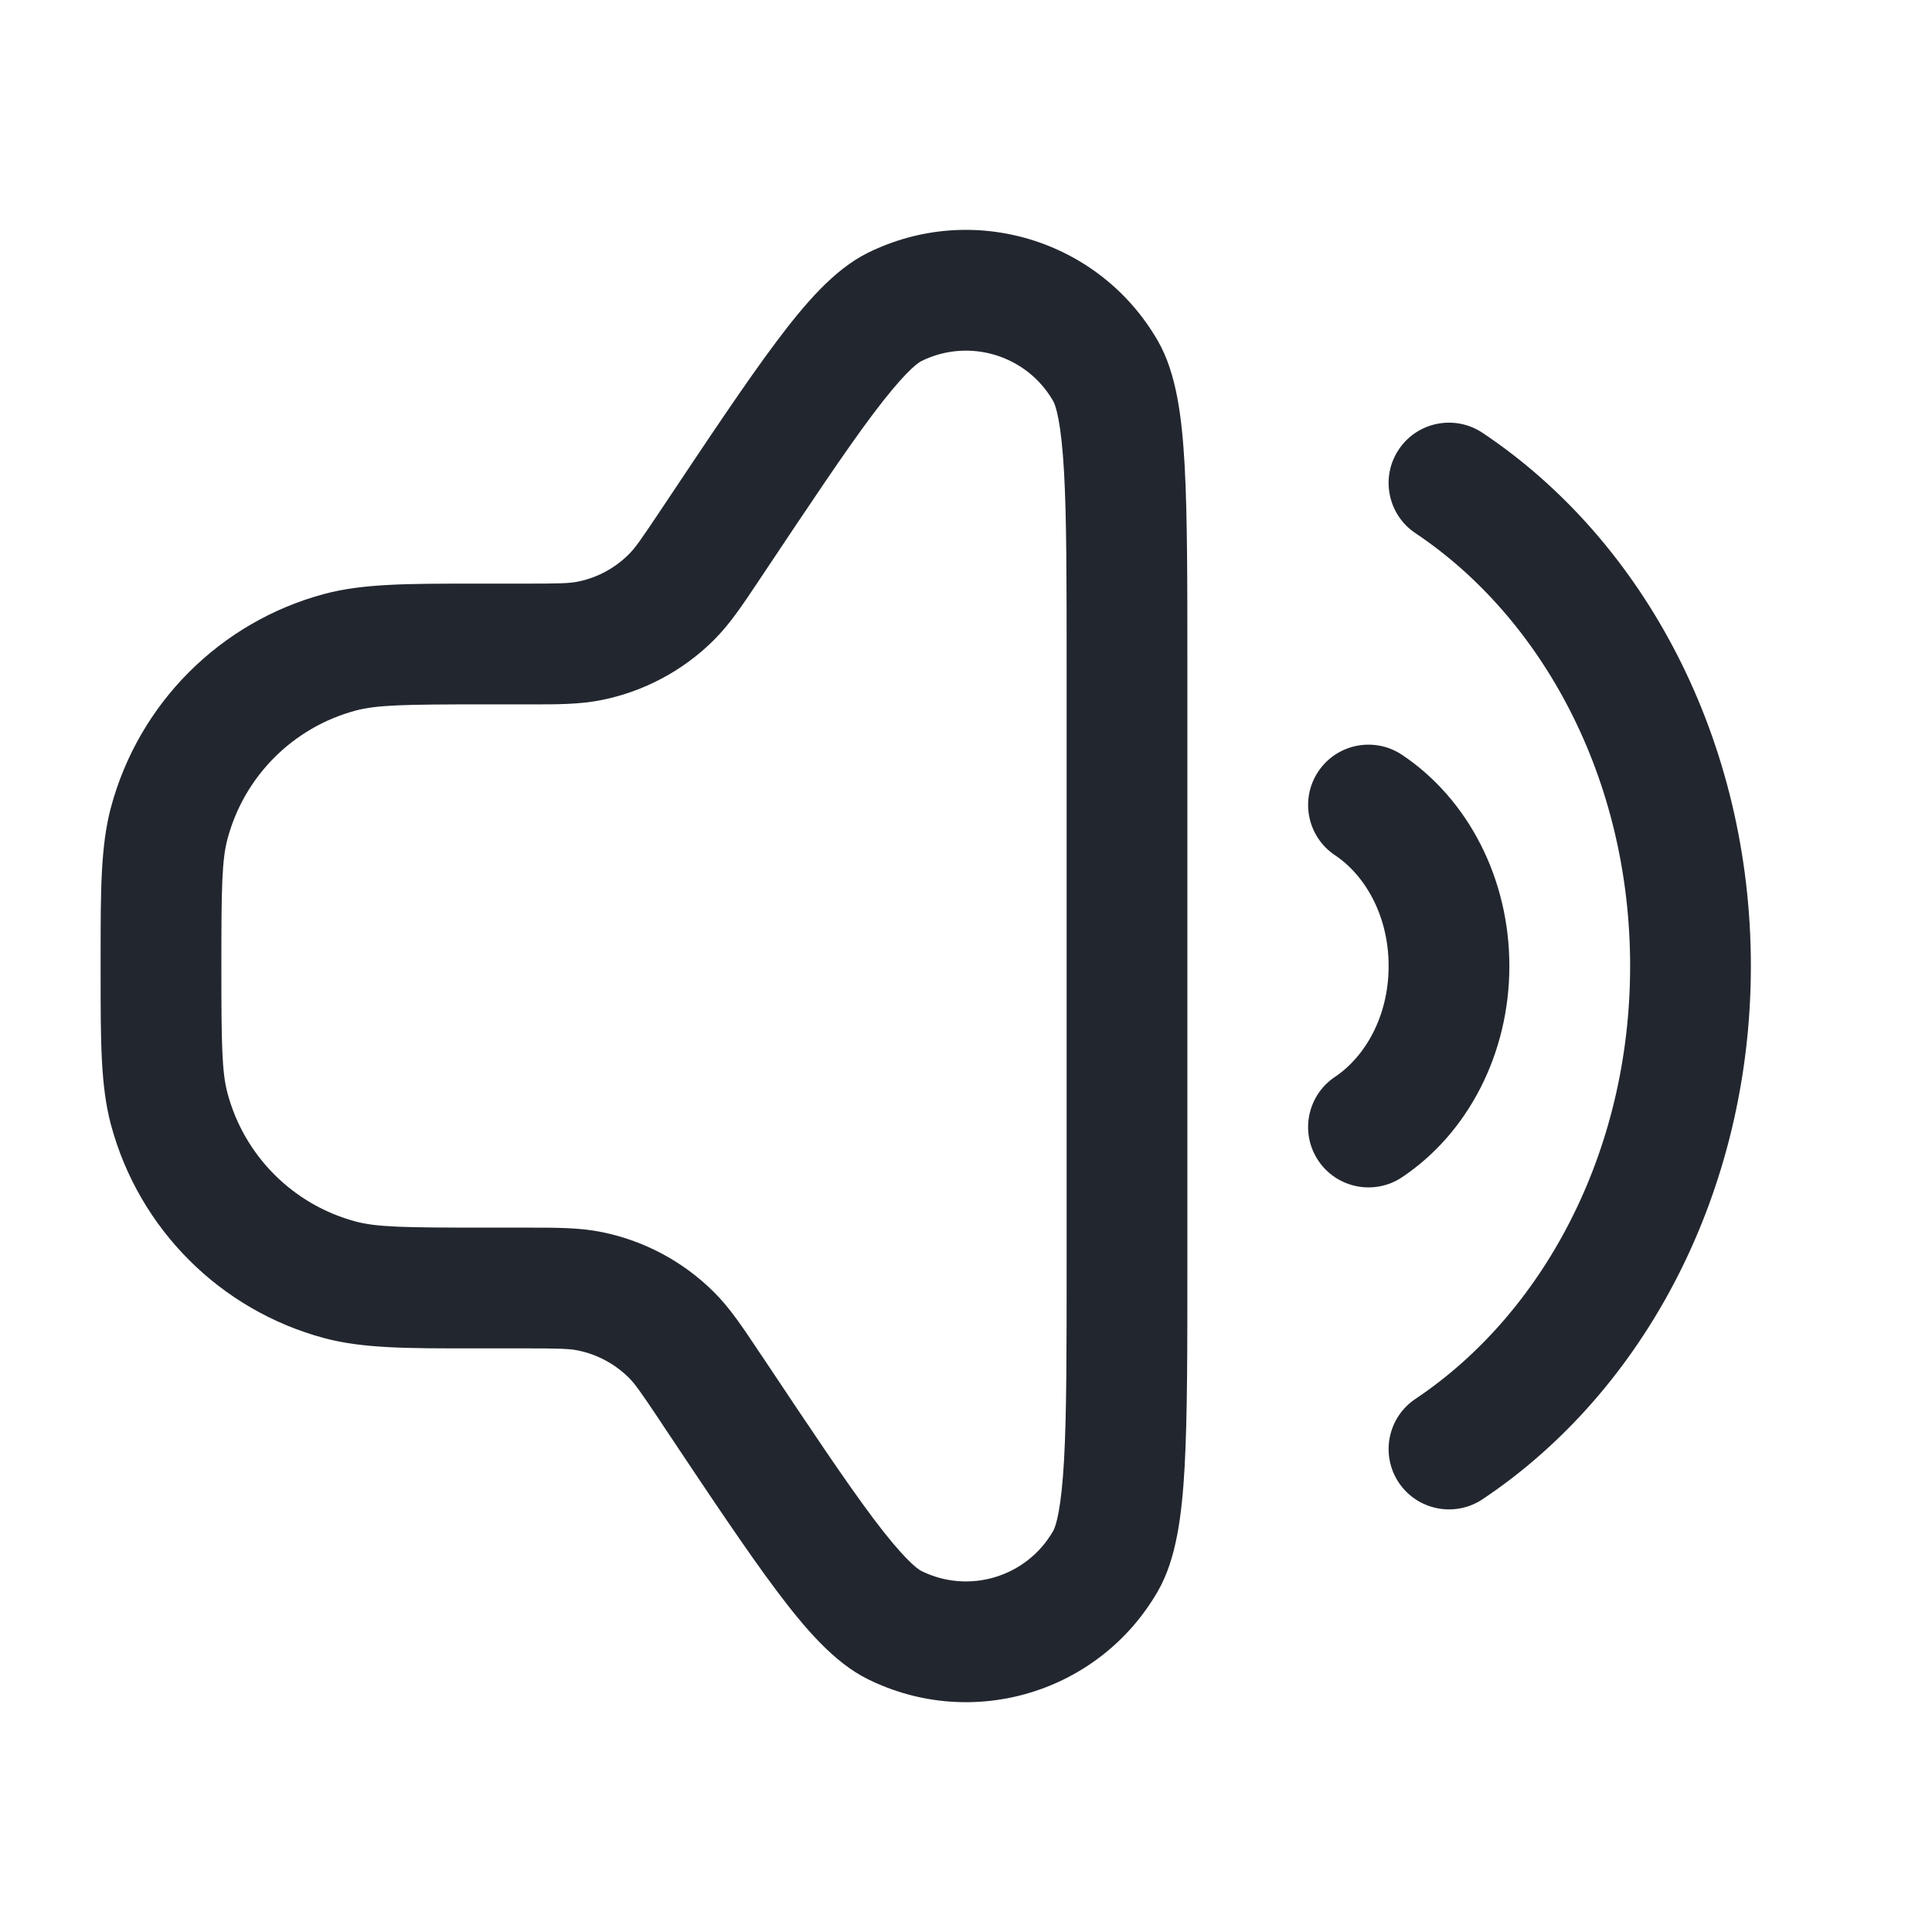 <svg width="24" height="24" viewBox="0 0 24 24" fill="none" xmlns="http://www.w3.org/2000/svg">
<g id="volume-high">
<path id="Icon" fill-rule="evenodd" clip-rule="evenodd" d="M14.383 4.234C13.658 2.975 12.08 2.497 10.778 3.142C10.359 3.35 9.995 3.777 9.644 4.245C9.272 4.741 8.814 5.428 8.227 6.308L8.213 6.329C7.959 6.71 7.887 6.811 7.81 6.887C7.637 7.059 7.418 7.177 7.179 7.225C7.073 7.247 6.95 7.25 6.492 7.25L6 7.25L5.884 7.25C5.066 7.25 4.508 7.25 4.029 7.378C2.735 7.725 1.725 8.736 1.378 10.03C1.25 10.508 1.25 11.067 1.25 11.885L1.25 12L1.25 12.116C1.25 12.934 1.25 13.492 1.378 13.971C1.725 15.265 2.735 16.276 4.029 16.623C4.508 16.751 5.066 16.751 5.884 16.75L5.884 16.75L6 16.75L6.492 16.75C6.95 16.75 7.073 16.754 7.179 16.776C7.418 16.824 7.637 16.942 7.81 17.113C7.887 17.189 7.959 17.29 8.213 17.671L8.227 17.693C8.814 18.573 9.272 19.26 9.644 19.756C9.995 20.224 10.359 20.651 10.778 20.858C12.08 21.504 13.658 21.026 14.383 19.767C14.617 19.362 14.683 18.805 14.716 18.22C14.75 17.601 14.75 16.775 14.75 15.718L14.75 15.718L14.75 15.692L14.75 8.309L14.75 8.283L14.75 8.283C14.75 7.226 14.75 6.399 14.716 5.781C14.683 5.196 14.617 4.639 14.383 4.234ZM11.445 4.486C12.036 4.193 12.754 4.41 13.083 4.982C13.117 5.04 13.184 5.255 13.218 5.865C13.25 6.436 13.25 7.22 13.25 8.309L13.25 15.692C13.25 16.781 13.25 17.565 13.218 18.136C13.184 18.746 13.117 18.96 13.083 19.018C12.754 19.591 12.036 19.808 11.445 19.515C11.385 19.485 11.21 19.344 10.843 18.855C10.5 18.397 10.065 17.745 9.461 16.839L9.425 16.786C9.223 16.483 9.065 16.245 8.867 16.049C8.487 15.671 8.004 15.413 7.479 15.306C7.205 15.25 6.92 15.25 6.556 15.25L6.556 15.25L6.492 15.25L6 15.25C5.022 15.25 4.68 15.244 4.418 15.174C3.641 14.966 3.035 14.359 2.827 13.583C2.756 13.321 2.75 12.979 2.75 12C2.75 11.022 2.756 10.68 2.827 10.418C3.035 9.642 3.641 9.035 4.418 8.827C4.68 8.757 5.022 8.75 6 8.75L6.492 8.75L6.556 8.75L6.556 8.75C6.92 8.751 7.205 8.751 7.479 8.695C8.004 8.588 8.487 8.33 8.867 7.952C9.065 7.755 9.223 7.518 9.425 7.215L9.461 7.161C10.065 6.256 10.5 5.603 10.843 5.146C11.21 4.657 11.385 4.516 11.445 4.486ZM17.376 5.584C17.606 5.239 18.072 5.147 18.417 5.377C20.436 6.725 21.75 9.208 21.75 12C21.75 14.793 20.436 17.276 18.417 18.624C18.072 18.854 17.606 18.761 17.376 18.417C17.146 18.072 17.239 17.607 17.584 17.377C19.151 16.33 20.25 14.335 20.25 12C20.25 9.665 19.151 7.671 17.584 6.624C17.239 6.394 17.146 5.928 17.376 5.584ZM16.376 9.584C16.606 9.239 17.072 9.147 17.417 9.377C18.24 9.927 18.75 10.917 18.75 12C18.75 13.084 18.24 14.074 17.417 14.624C17.072 14.854 16.606 14.761 16.376 14.417C16.146 14.072 16.239 13.607 16.584 13.377C16.956 13.128 17.25 12.626 17.25 12C17.25 11.374 16.956 10.872 16.584 10.624C16.239 10.394 16.146 9.928 16.376 9.584Z" fill="#22272F"/>
</g>
</svg>
